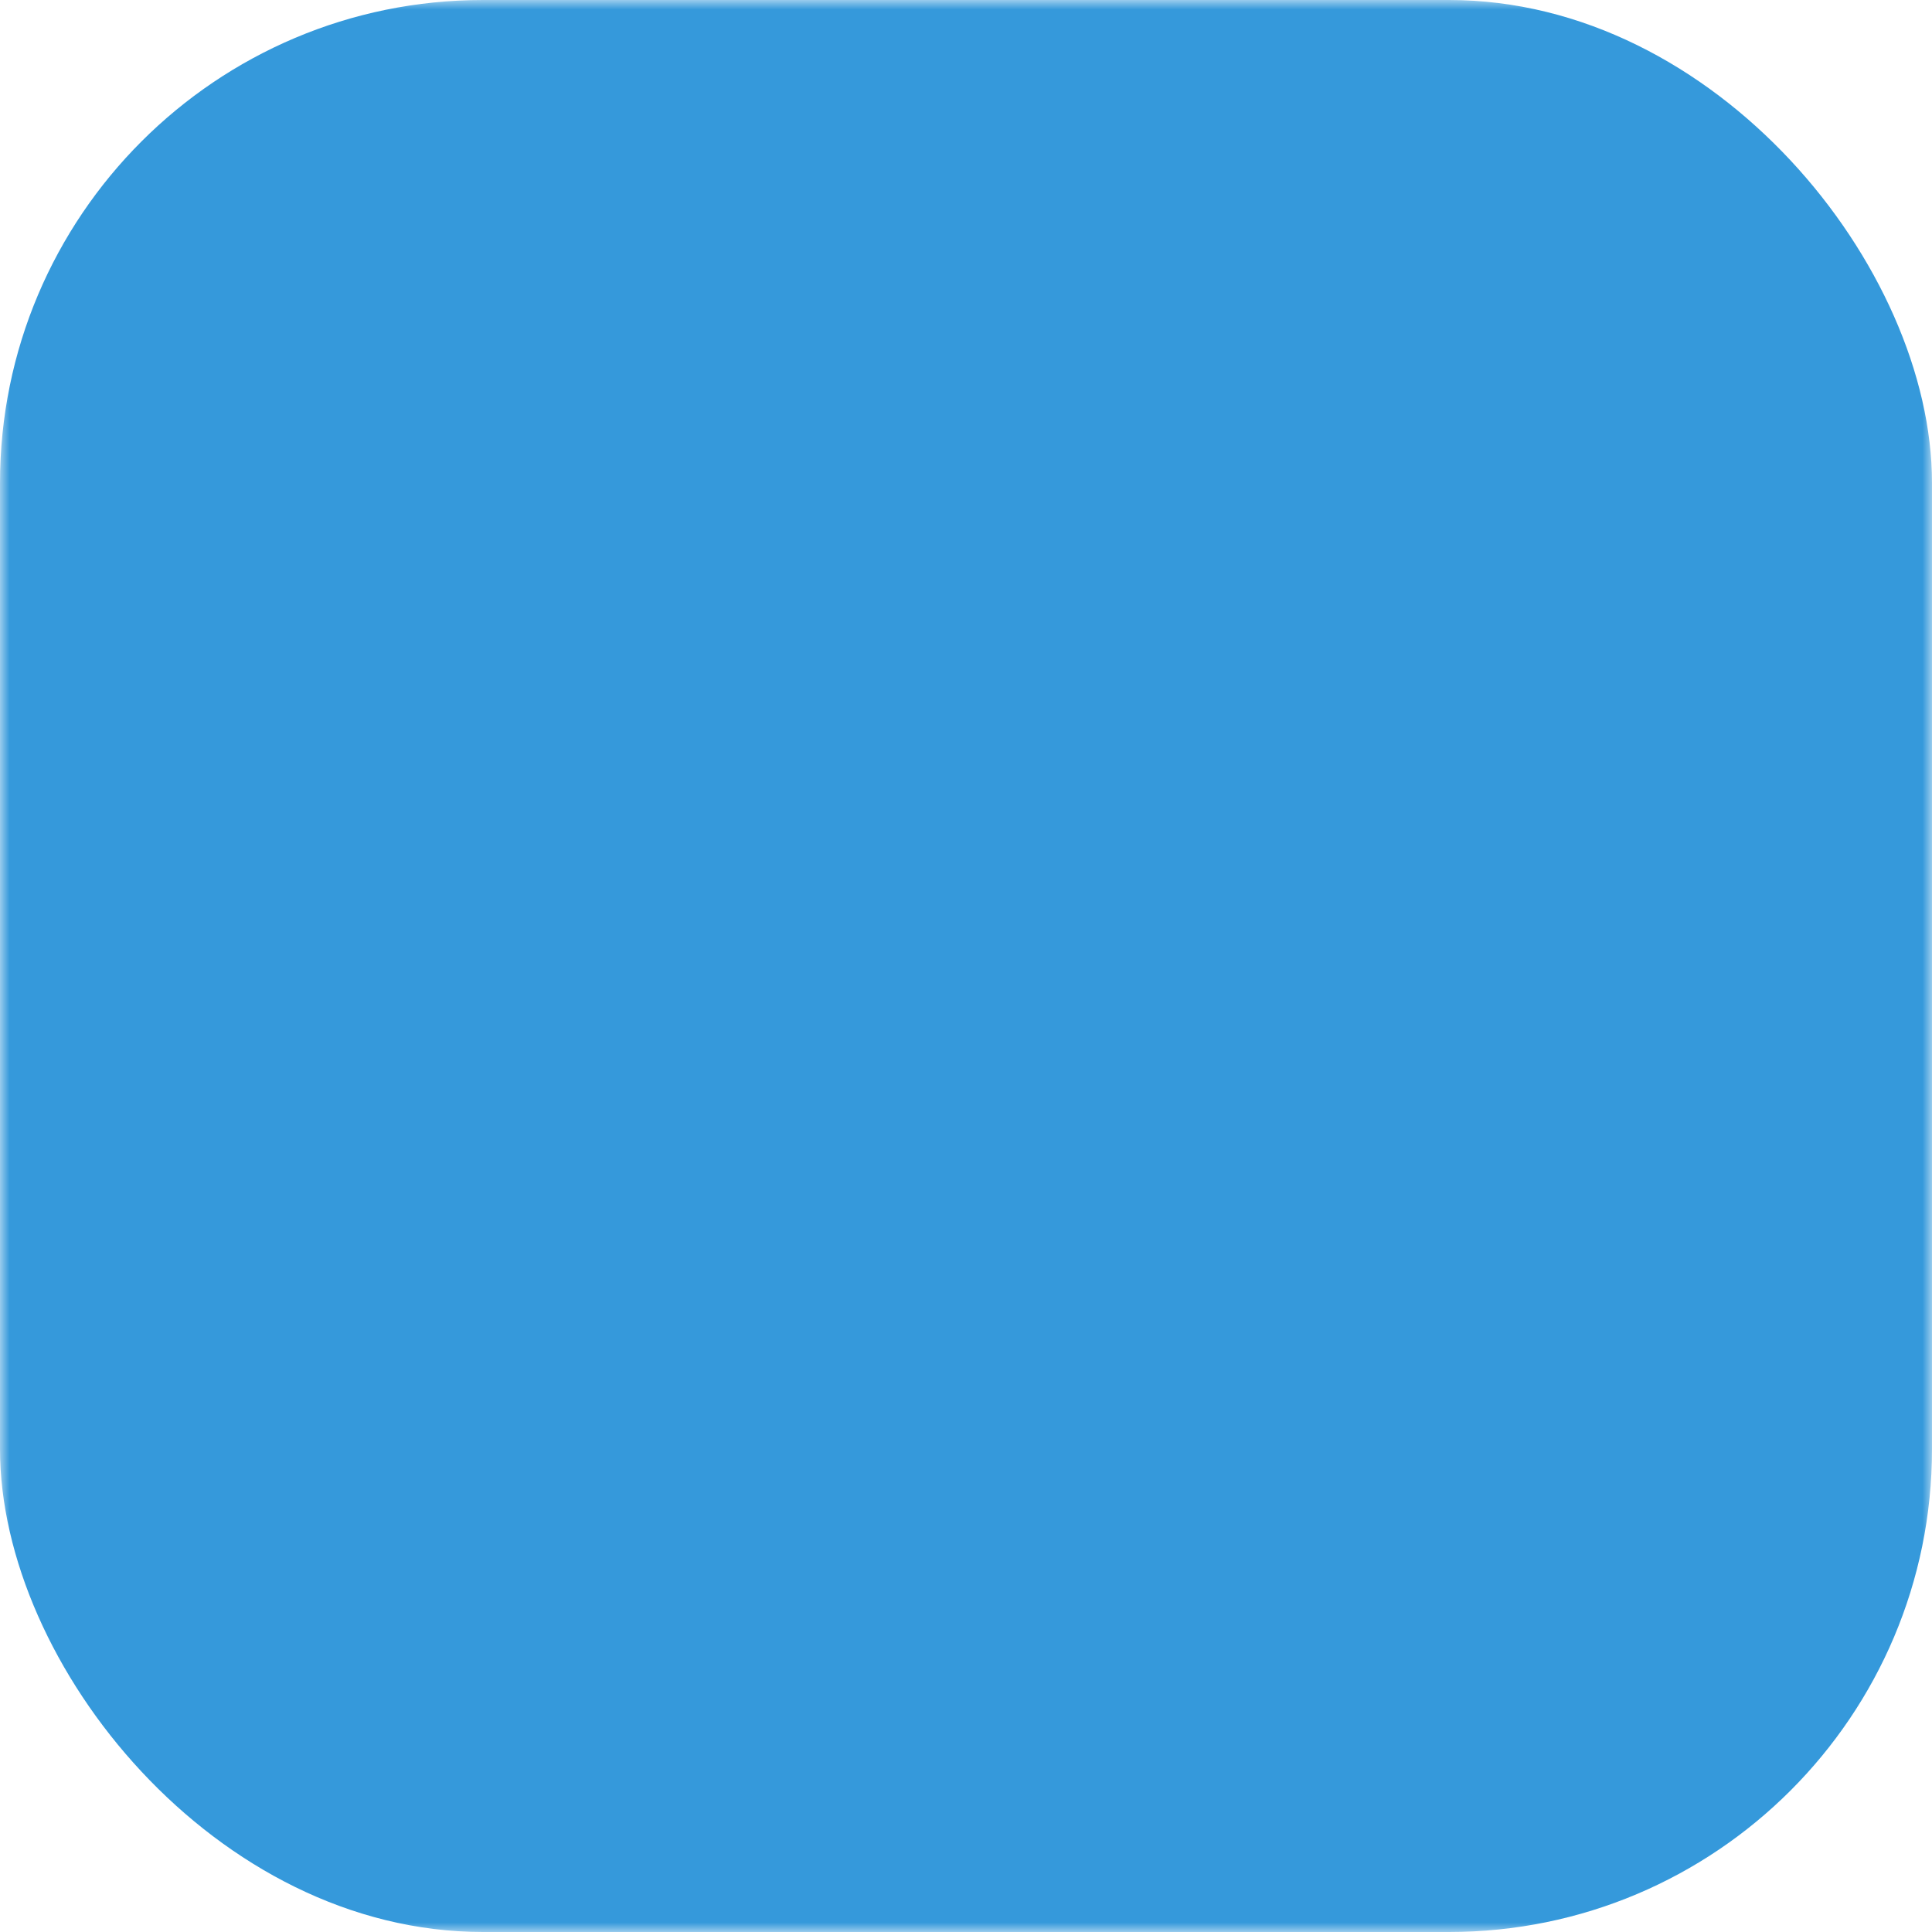 <?xml version="1.0"?>
<svg xmlns="http://www.w3.org/2000/svg" xmlns:xlink="http://www.w3.org/1999/xlink" height="100" viewBox="0 0 100 100" width="100">
  <mask id="main">
    <rect fill="#fff" height="100" width="100"/>
    <rect height="80" ry="8" stroke="#fff" width="56" x="22" y="10"/>
  </mask>
  <g fill="#3599db">
    <rect height="100" mask="url(#main)" ry="25" width="100"/>
    <rect height="5" ry="2.5" width="40" x="30" y="55"/>
    <rect height="5" ry="2.5" width="40" x="30" y="66"/>
    <rect height="5" ry="2.5" width="40" x="30" y="77"/>
    <path d="m62 10h16v16z"/>
  </g>
  <rect fill="none" height="20" stroke="#3599db" stroke-linejoin="round" stroke-width="5" width="20" x="60" y="8"/>
</svg>
